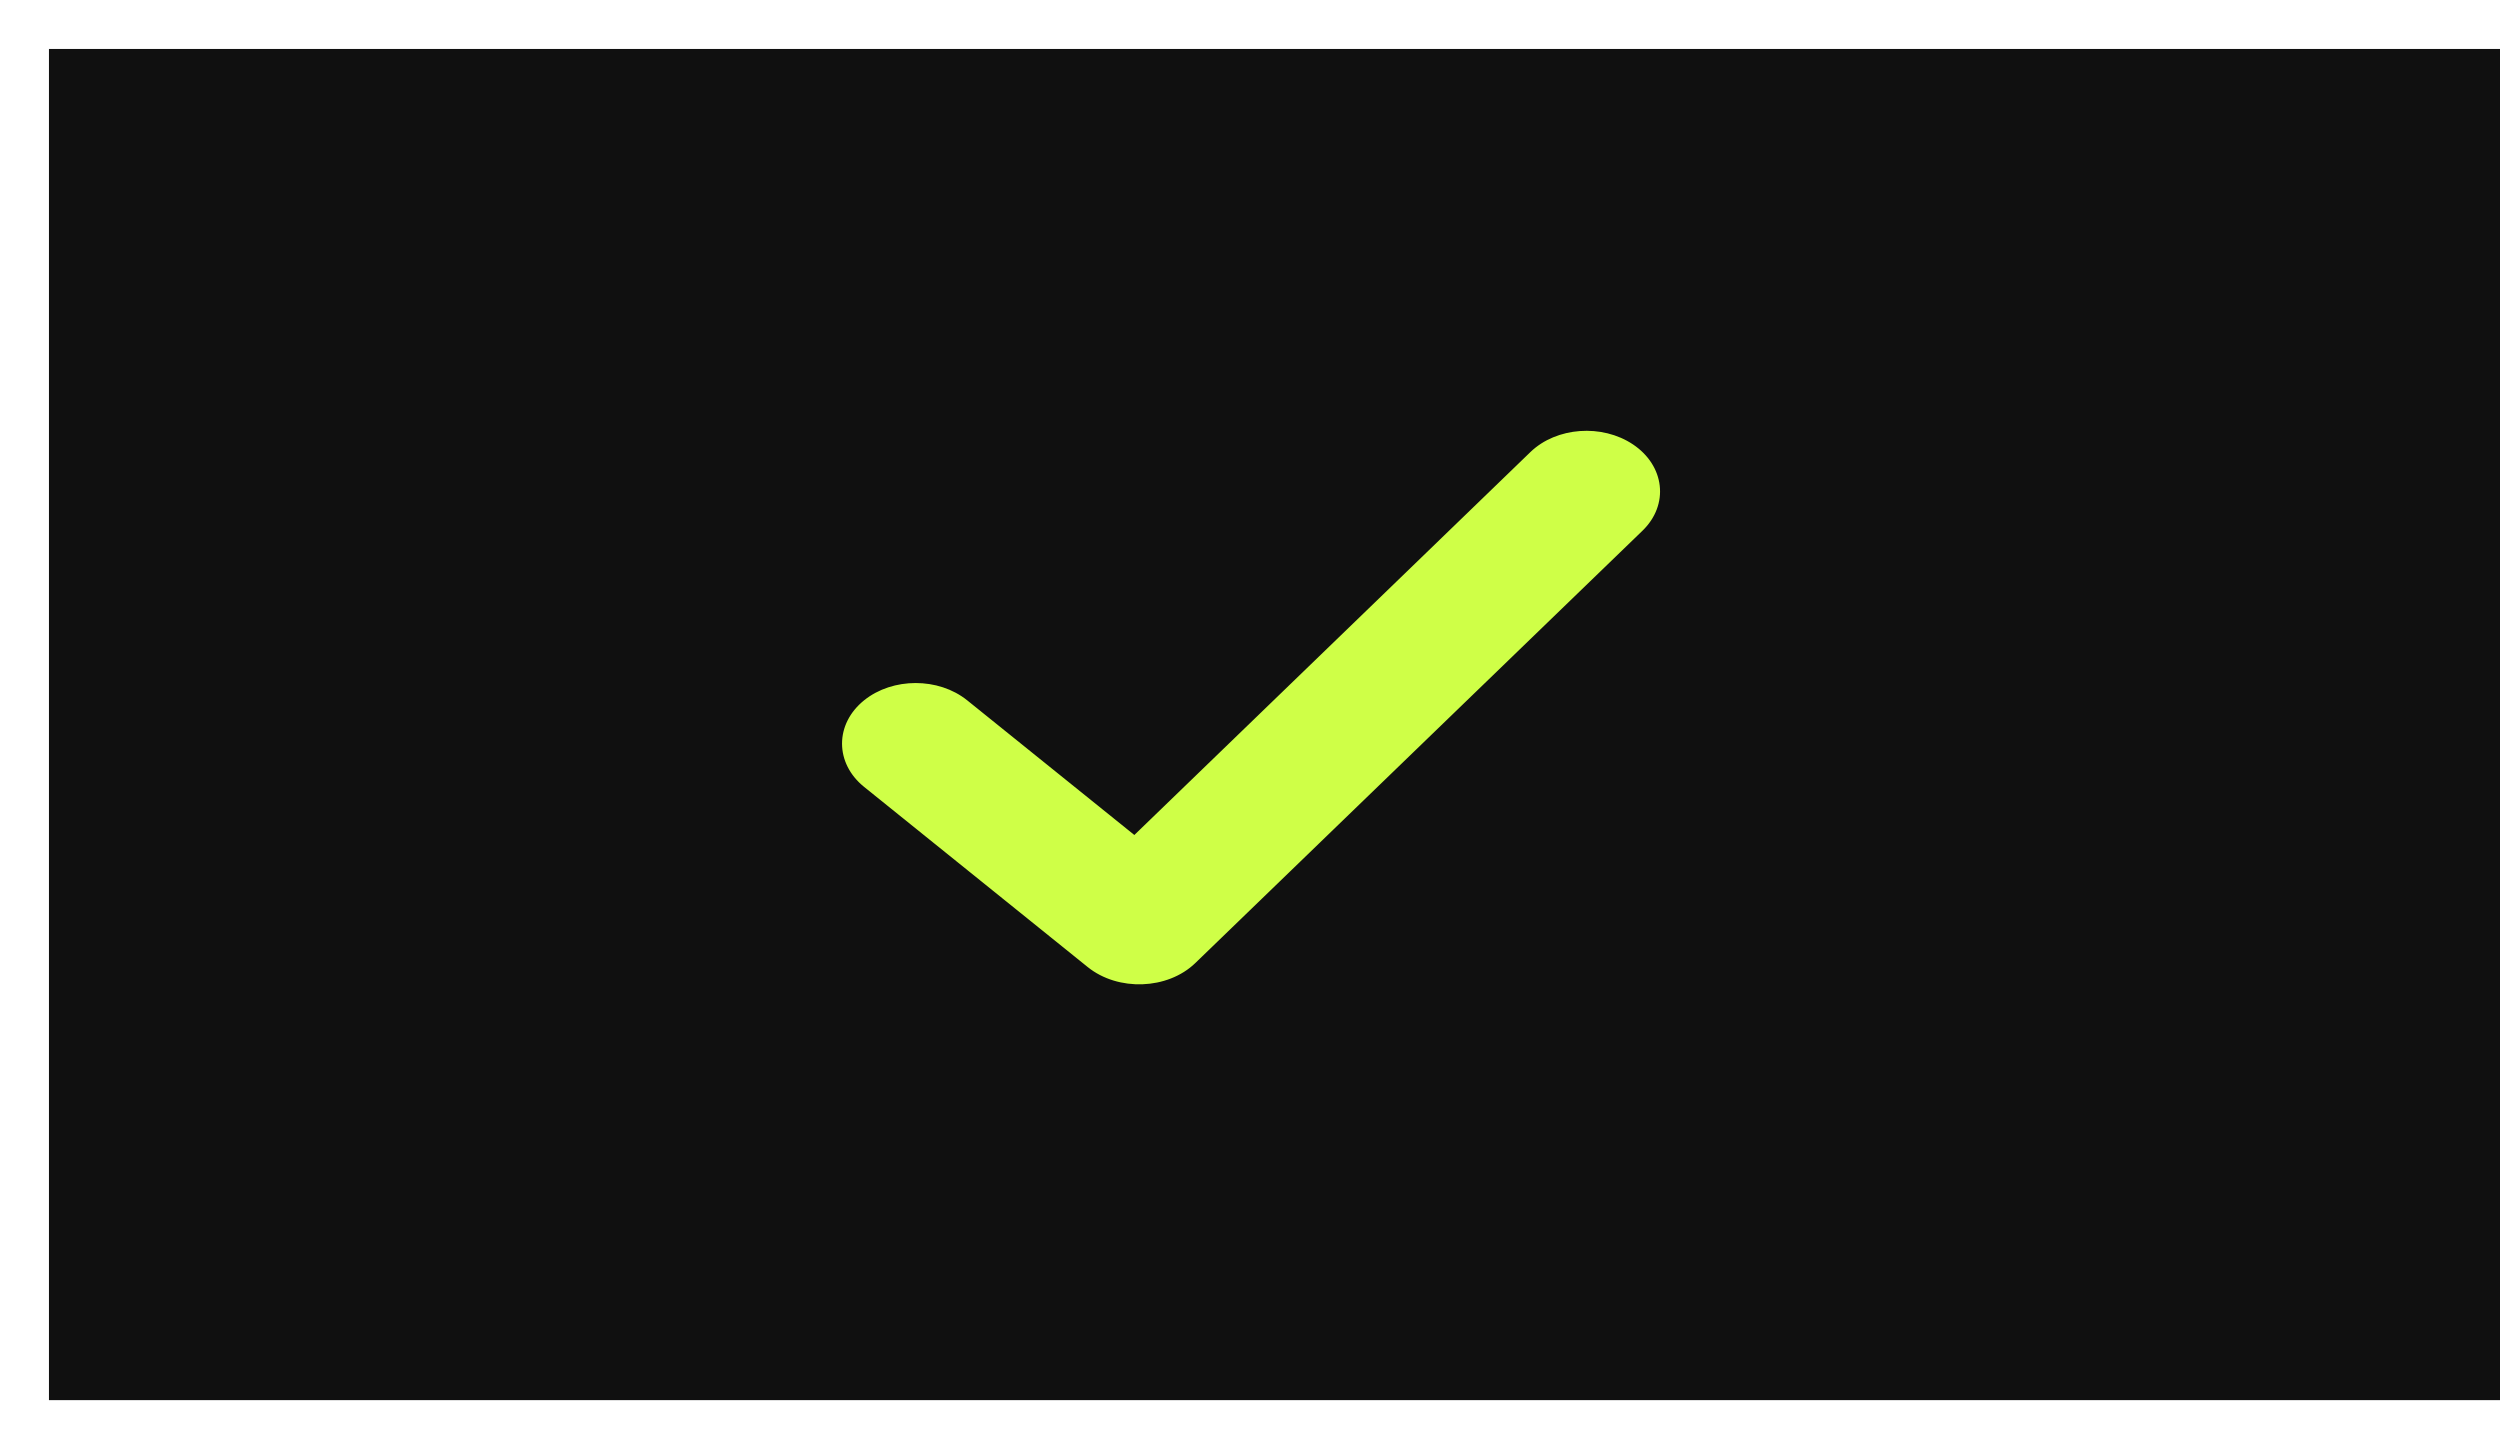 <svg width="766" height="444" viewBox="0 0 766 444" fill="none" xmlns="http://www.w3.org/2000/svg">
<g filter="url(#filter0_d_5_9)">
<rect x="15" y="10" width="800" height="414" fill="#101010"/>
</g>
<path d="M347.623 257.175L295.714 215.352C287.321 208.59 273.785 208.59 265.393 215.352C261.167 218.756 259 223.271 259 227.84C259 232.41 261.167 236.924 265.393 240.328L333.903 295.528C342.83 302.721 357.438 302.202 365.549 294.36L502.571 161.881C506.411 158.168 508.062 153.5 507.549 148.949C507.036 144.404 504.376 140.08 499.802 137.008C490.712 130.906 477.227 131.868 469.602 139.24L347.623 257.175Z" fill="#CFFF47" stroke="#CFFF47" stroke-width="2"/>
<defs>
<filter id="filter0_d_5_9" x="0" y="0" width="766" height="444" filterUnits="userSpaceOnUse" color-interpolation-filters="sRGB">
<feFlood flood-opacity="0" result="BackgroundImageFix"/>
<feColorMatrix in="SourceAlpha" type="matrix" values="0 0 0 0 0 0 0 0 0 0 0 0 0 0 0 0 0 0 127 0" result="hardAlpha"/>
<feOffset dy="5"/>
<feGaussianBlur stdDeviation="7.5"/>
<feColorMatrix type="matrix" values="0 0 0 0 0 0 0 0 0 0 0 0 0 0 0 0 0 0 0.35 0"/>
<feBlend mode="normal" in2="BackgroundImageFix" result="effect1_dropShadow_5_9"/>
<feBlend mode="normal" in="SourceGraphic" in2="effect1_dropShadow_5_9" result="shape"/>
</filter>
</defs>
</svg>
